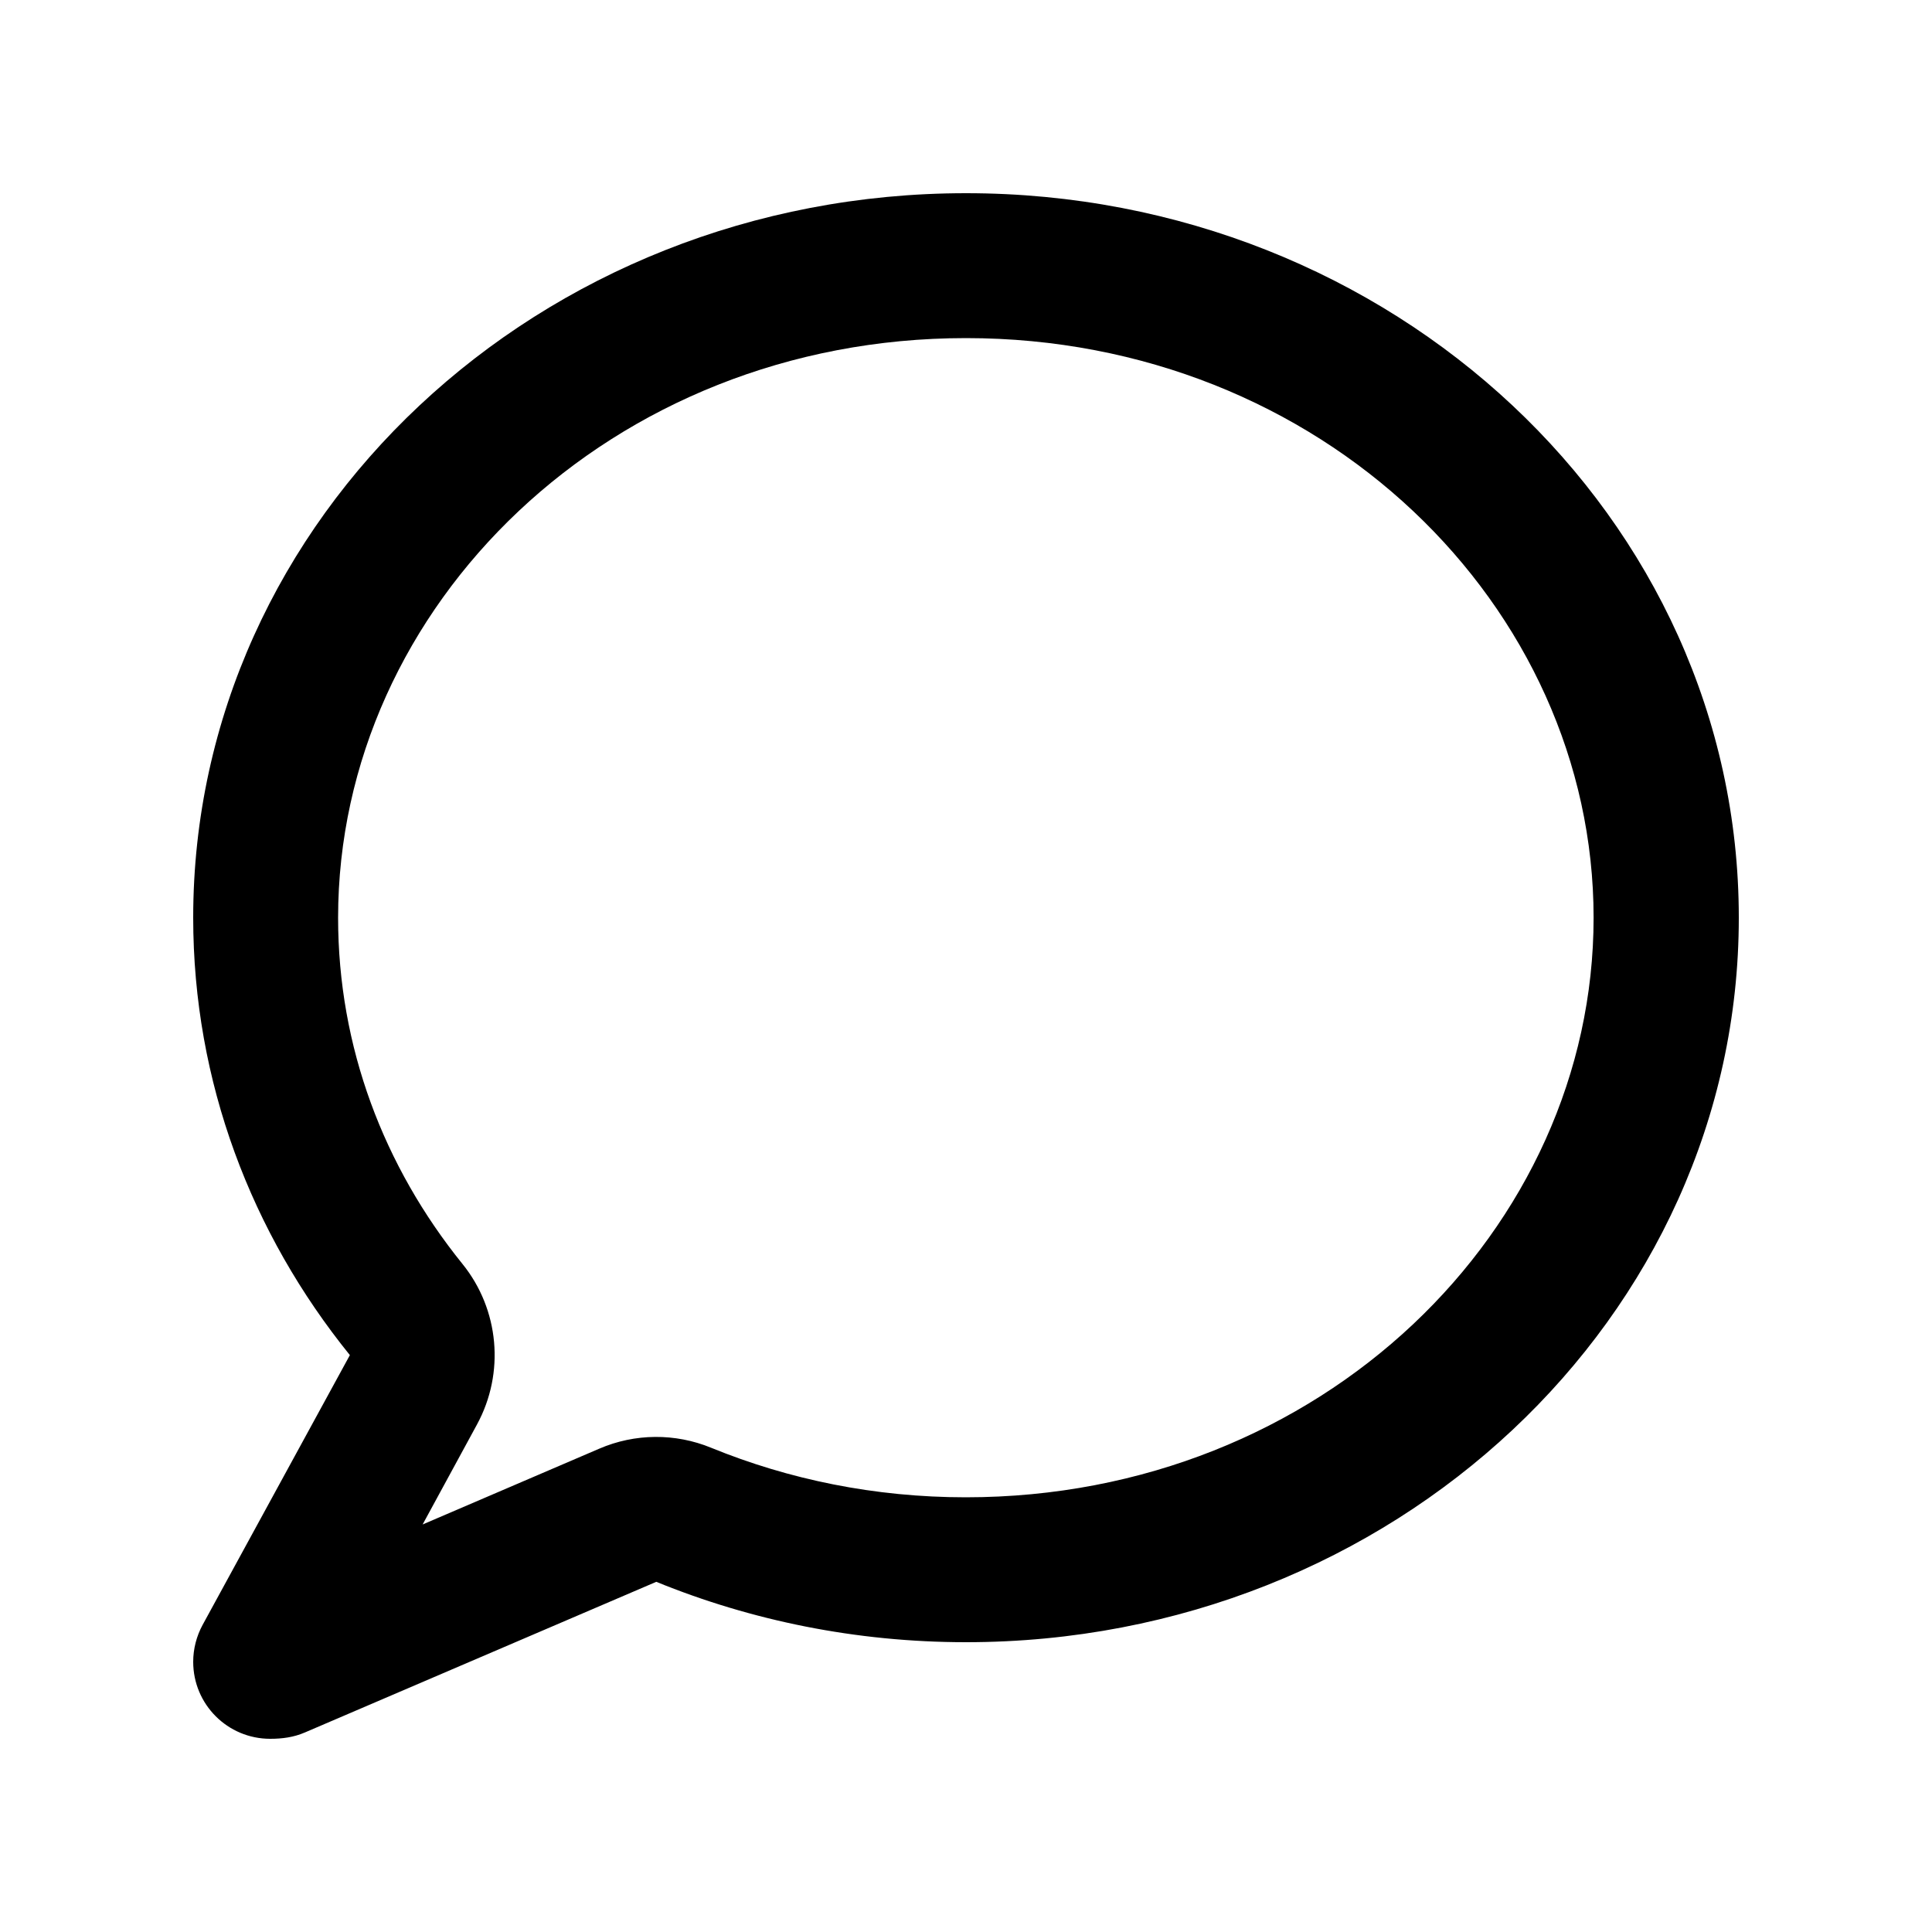<svg xmlns="http://www.w3.org/2000/svg" viewBox="0 0 640 640"><!--!Font Awesome Free 7.0.1 by @fontawesome - https://fontawesome.com License - https://fontawesome.com/license/free Copyright 2025 Fonticons, Inc.--><path d="M115.9 448.9C83.3 408.6 64 358.4 64 304C64 171.5 178.6 64 320 64C461.4 64 576 171.5 576 304C576 436.5 461.4 544 320 544C283.5 544 248.8 536.8 217.4 524L101 573.9C97.3 575.5 93.5 576 89.5 576C75.4 576 64 564.6 64 550.5C64 546.2 65.1 542 67.1 538.3L115.9 448.9zM153.2 418.7C165.4 433.8 167.3 454.8 158 471.9L140 505L198.5 479.9C210.3 474.8 223.7 474.7 235.6 479.6C261.3 490.1 289.8 496 319.9 496C437.7 496 527.9 407.2 527.9 304C527.9 200.8 437.8 112 320 112C202.2 112 112 200.8 112 304C112 346.8 127.1 386.4 153.2 418.7z"/></svg>